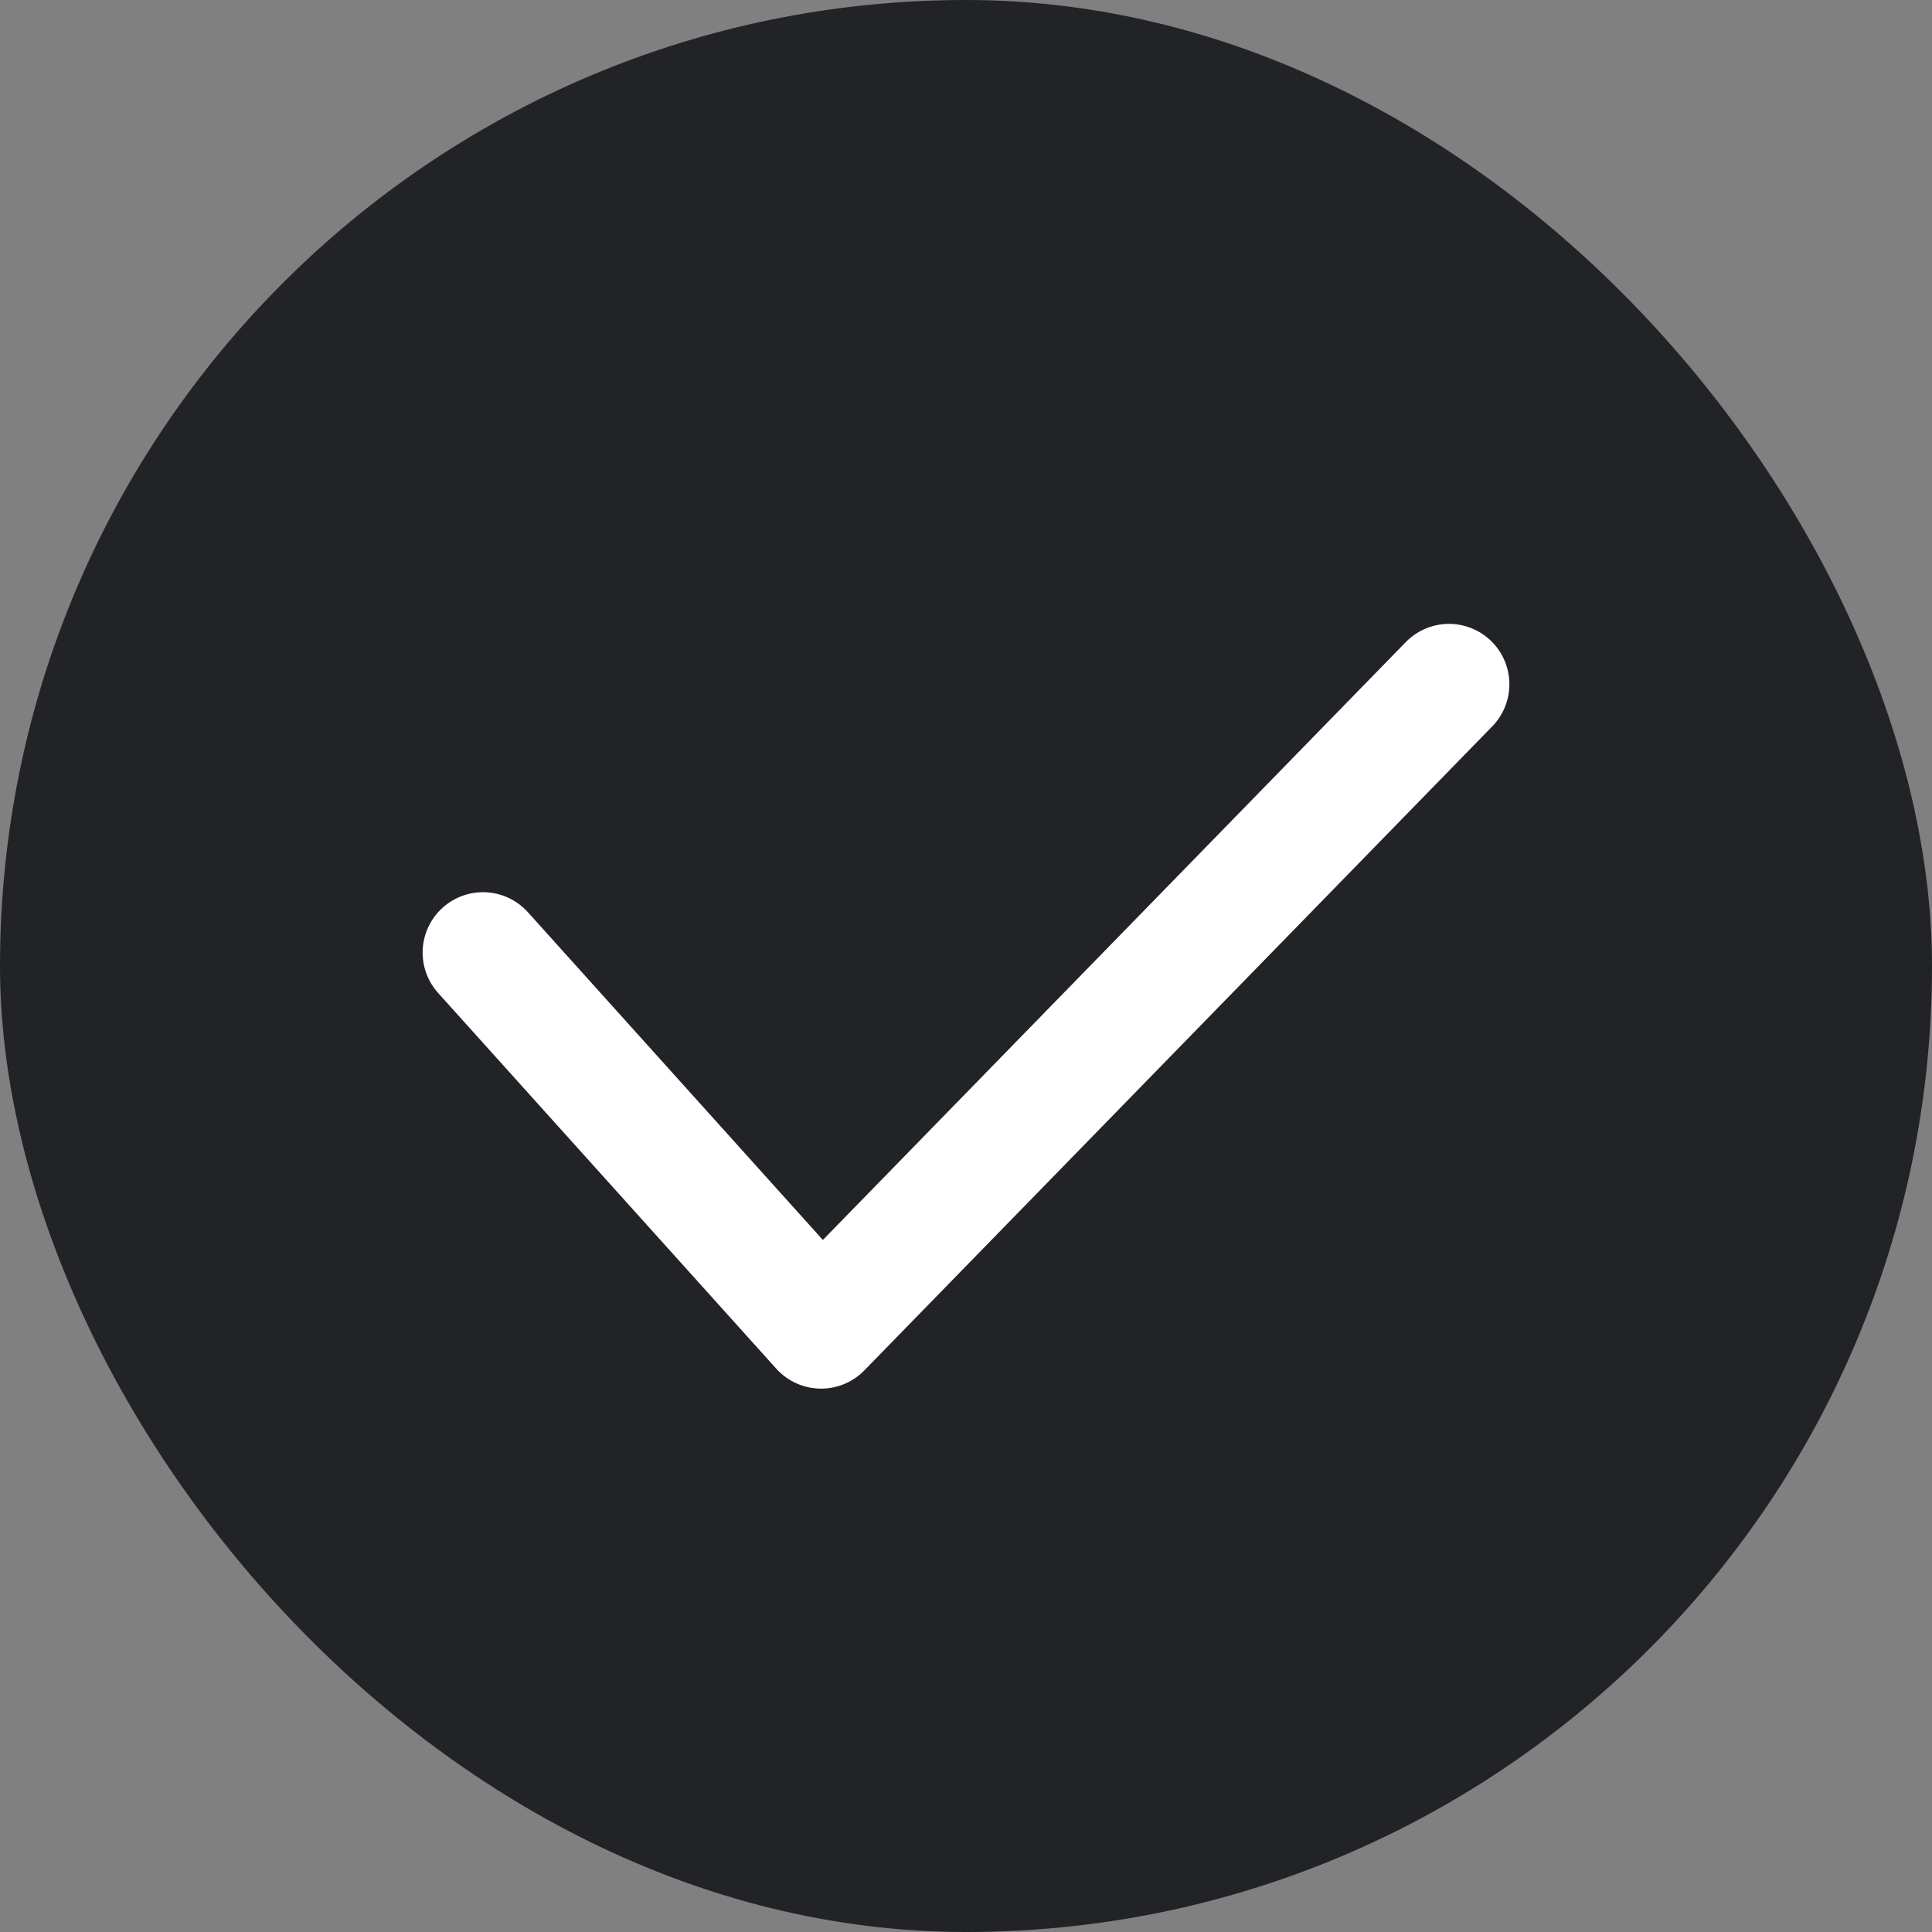 <svg width="18" height="18" viewBox="0 0 18 18" fill="none" xmlns="http://www.w3.org/2000/svg">
<rect x="0" y="0" width="18" height="18" fill="#808080" stroke="none"/>
<rect width="18" height="18" rx="9" fill="#222326"/>
<path d="M4.5 8.875L7.65 12.375L13.5 6.375" stroke="white" stroke-width="1.125" stroke-linecap="round" stroke-linejoin="round"/>
</svg>

